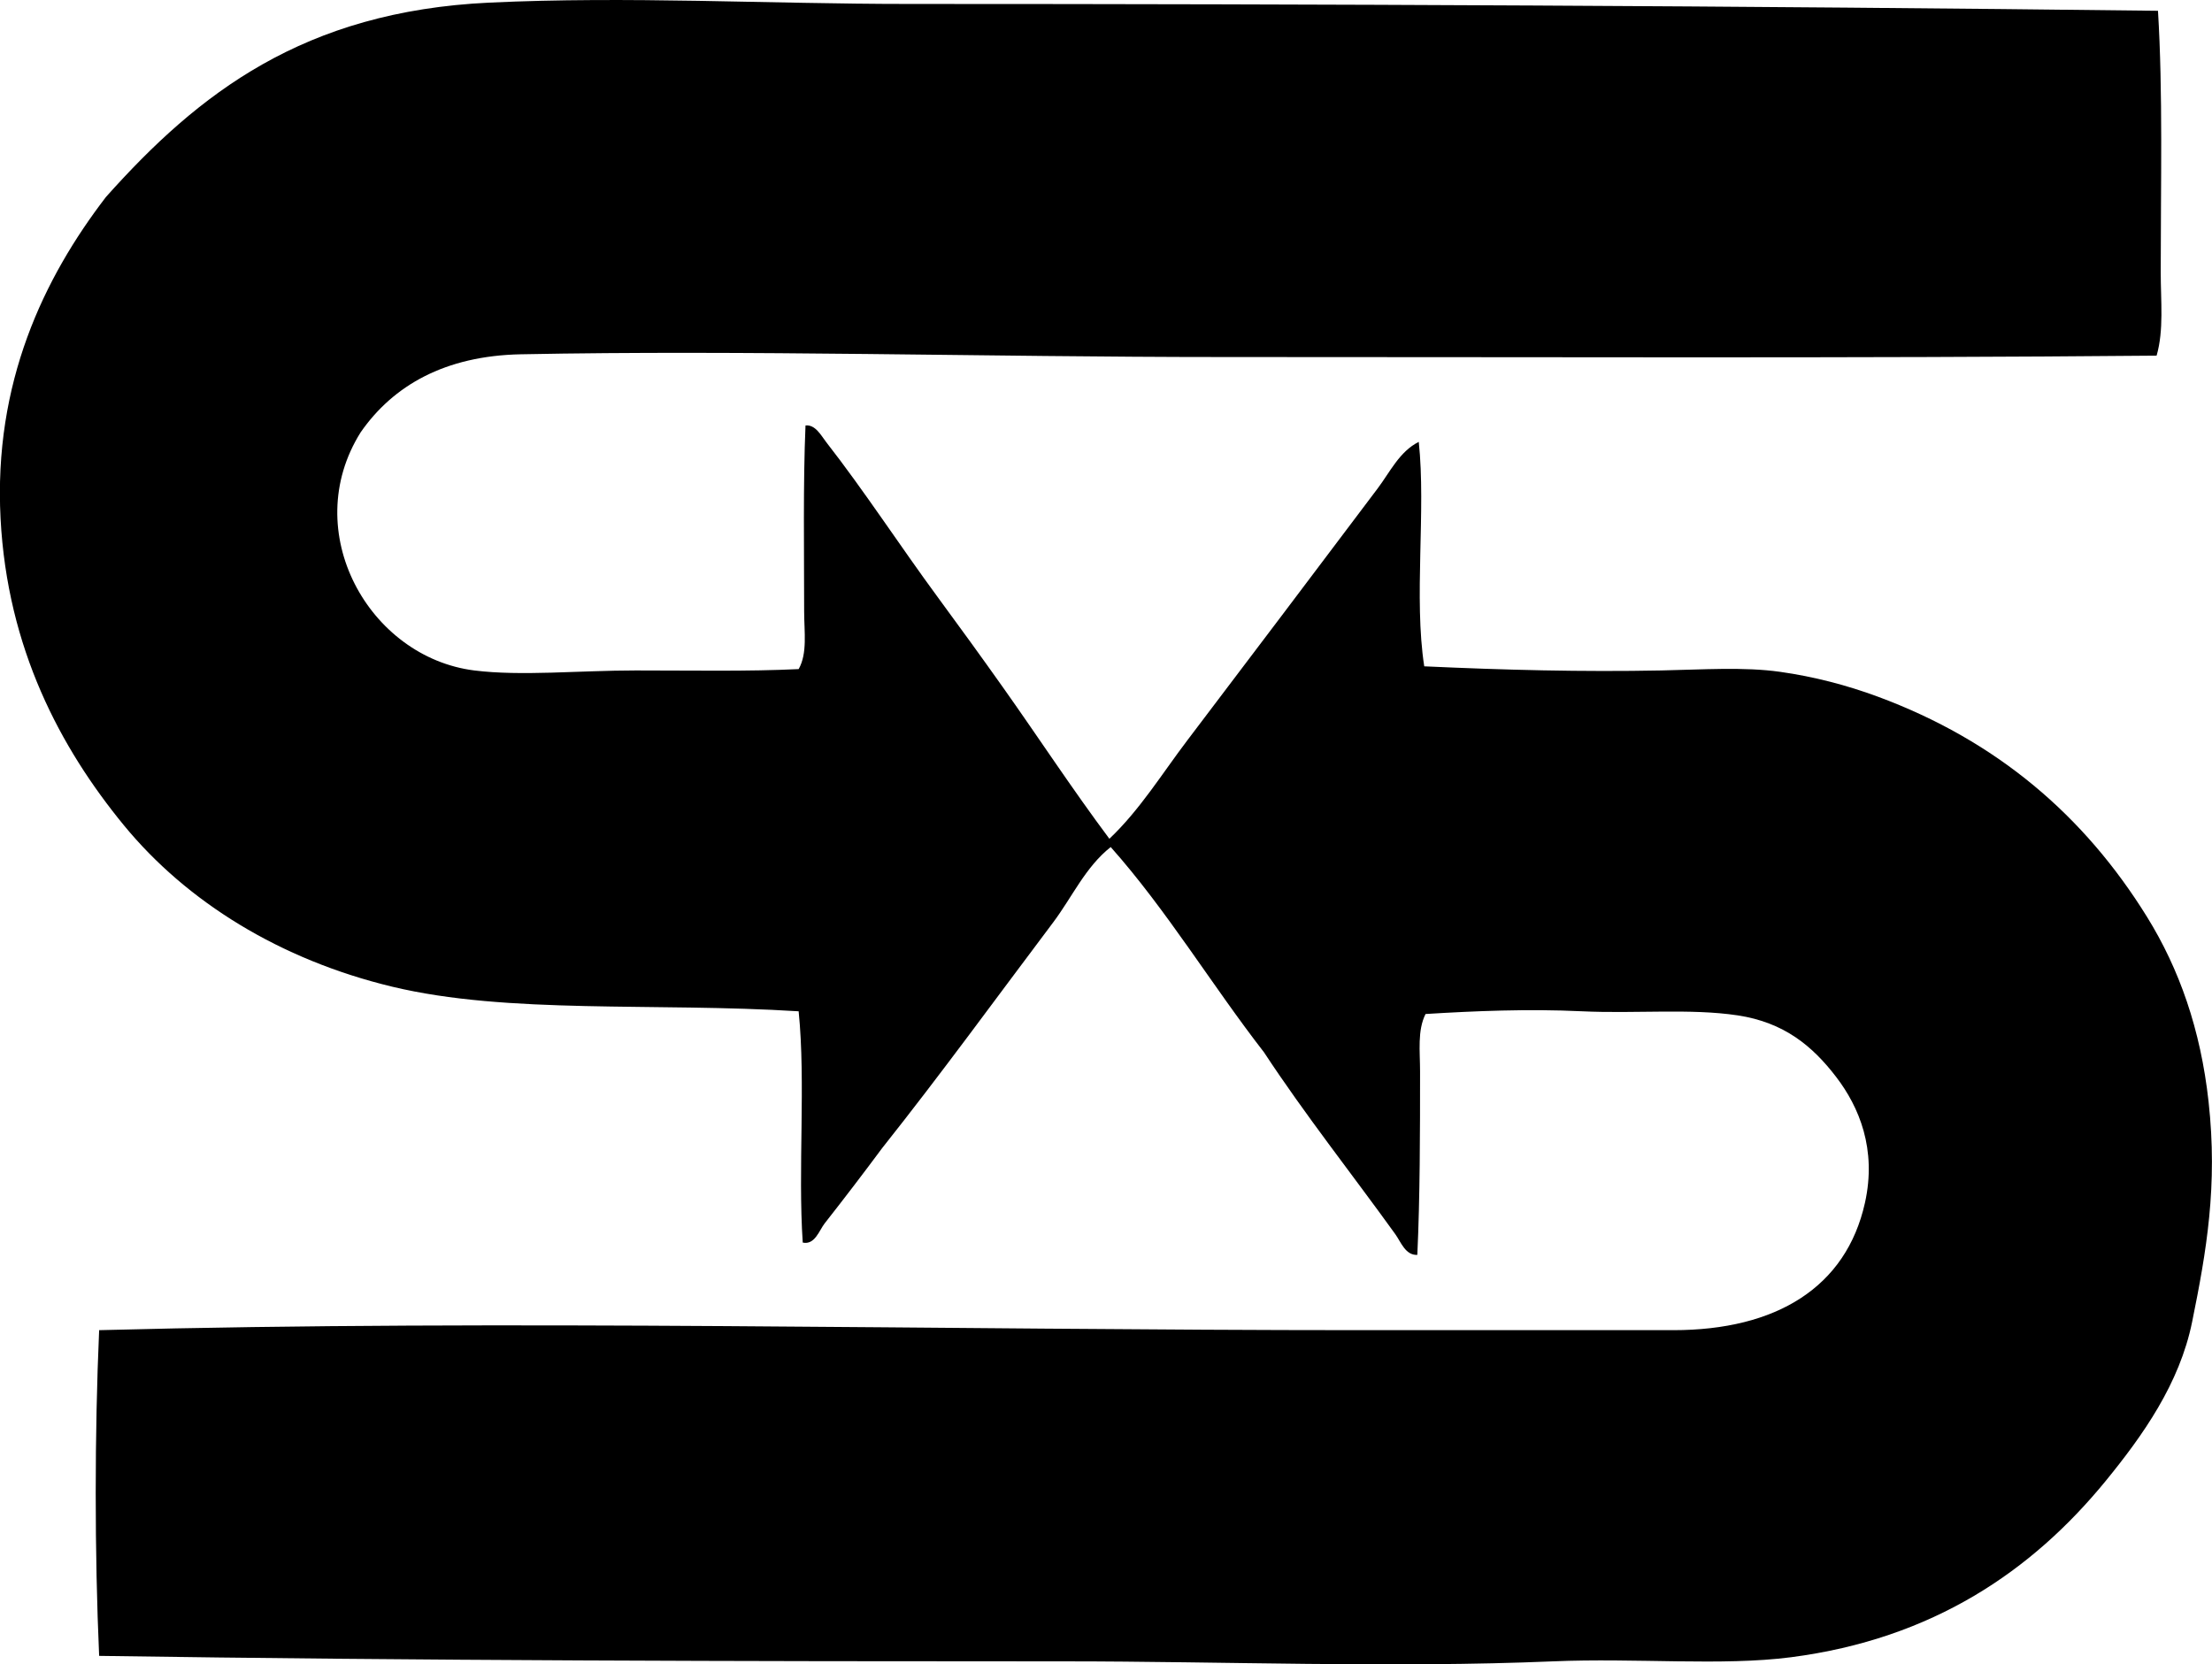 <?xml version="1.0" encoding="iso-8859-1"?>
<!-- Generator: Adobe Illustrator 19.2.0, SVG Export Plug-In . SVG Version: 6.00 Build 0)  -->
<svg version="1.1" xmlns="http://www.w3.org/2000/svg" xmlns:xlink="http://www.w3.org/1999/xlink" x="0px" y="0px"
	 viewBox="0 0 78.297 58.923" style="enable-background:new 0 0 78.297 58.923;" xml:space="preserve">
<g id="State_x5F_Testing_x5F_Laboratories_x5F_61">
	<path style="fill-rule:evenodd;clip-rule:evenodd;" d="M76.385,0.382c0.176,2.866,0.097,6.161,0.097,9.254
		c0,1.025,0.115,2.053-0.146,2.955c-10.533,0.097-22.141,0.047-33.093,0.049c-8.308,0-16.85-0.254-24.808-0.097
		c-2.687,0.053-4.521,1.108-5.669,2.762c-2.207,3.518,0.296,7.963,4.021,8.431c1.658,0.208,3.72,0,5.717,0
		c1.984,0,3.985,0.039,5.766-0.048c0.316-0.561,0.194-1.321,0.194-2.035c0-2.115-0.04-4.528,0.048-6.59
		c0.35-0.04,0.557,0.363,0.727,0.582c1.358,1.739,2.622,3.689,3.973,5.523c0.759,1.031,1.528,2.092,2.277,3.149
		c1.276,1.8,2.443,3.588,3.779,5.378c1.076-1.018,1.866-2.309,2.762-3.489c2.23-2.939,4.485-5.927,6.735-8.915
		c0.434-0.576,0.773-1.308,1.454-1.647c0.26,2.442-0.181,5.521,0.194,7.946c2.83,0.13,5.588,0.201,8.382,0.146
		c1.472-0.029,2.928-0.133,4.215,0.049c1.208,0.17,2.369,0.477,3.44,0.872c4.234,1.563,7.33,4.226,9.545,7.801
		c1.144,1.846,1.899,3.988,2.18,6.541c0.329,2.979-0.073,5.299-0.582,7.801c-0.444,2.188-1.747,4.022-3.052,5.621
		c-2.61,3.195-6.124,5.598-11.144,6.25c-2.438,0.317-5.487,0.021-8.431,0.146c-5.675,0.239-11.73,0-17.25,0
		c-11.473,0-22.845-0.023-34.207-0.194c-0.162-3.619-0.161-7.912,0-11.531c14.368-0.382,29.847-0.001,44.673,0
		c3.498,0,7.479,0,11.047,0c3.645,0,6.116-1.516,6.783-4.506c0.424-1.9-0.207-3.399-1.018-4.458
		c-0.838-1.095-1.843-1.933-3.488-2.181c-1.679-0.252-3.596-0.054-5.524-0.145c-1.884-0.09-3.795-0.01-5.523,0.097
		c-0.293,0.586-0.194,1.32-0.194,2.035c0,2.181-0.002,4.444-0.097,6.493c-0.42,0.021-0.584-0.461-0.775-0.727
		c-1.497-2.081-3.211-4.25-4.651-6.444c-1.849-2.382-3.436-5.027-5.427-7.268c-0.894,0.705-1.367,1.777-2.035,2.665
		c-1.996,2.651-3.981,5.384-6.056,7.995c-0.637,0.86-1.338,1.777-2.035,2.665c-0.193,0.246-0.344,0.769-0.775,0.678
		c-0.175-2.603,0.11-5.667-0.145-8.188c-5.069-0.318-10.291,0.114-14.391-0.872c-3.96-0.953-7.267-2.999-9.497-5.718
		c-2.245-2.738-4.12-6.255-4.361-10.853c-0.252-4.811,1.528-8.517,3.731-11.387c3.273-3.669,6.997-6.569,13.566-6.88
		C22.217-0.14,27.192,0.14,32.148,0.14C46.833,0.141,61.702,0.206,76.385,0.382z"/>
</g>
<g id="Layer_1">
</g>
</svg>
